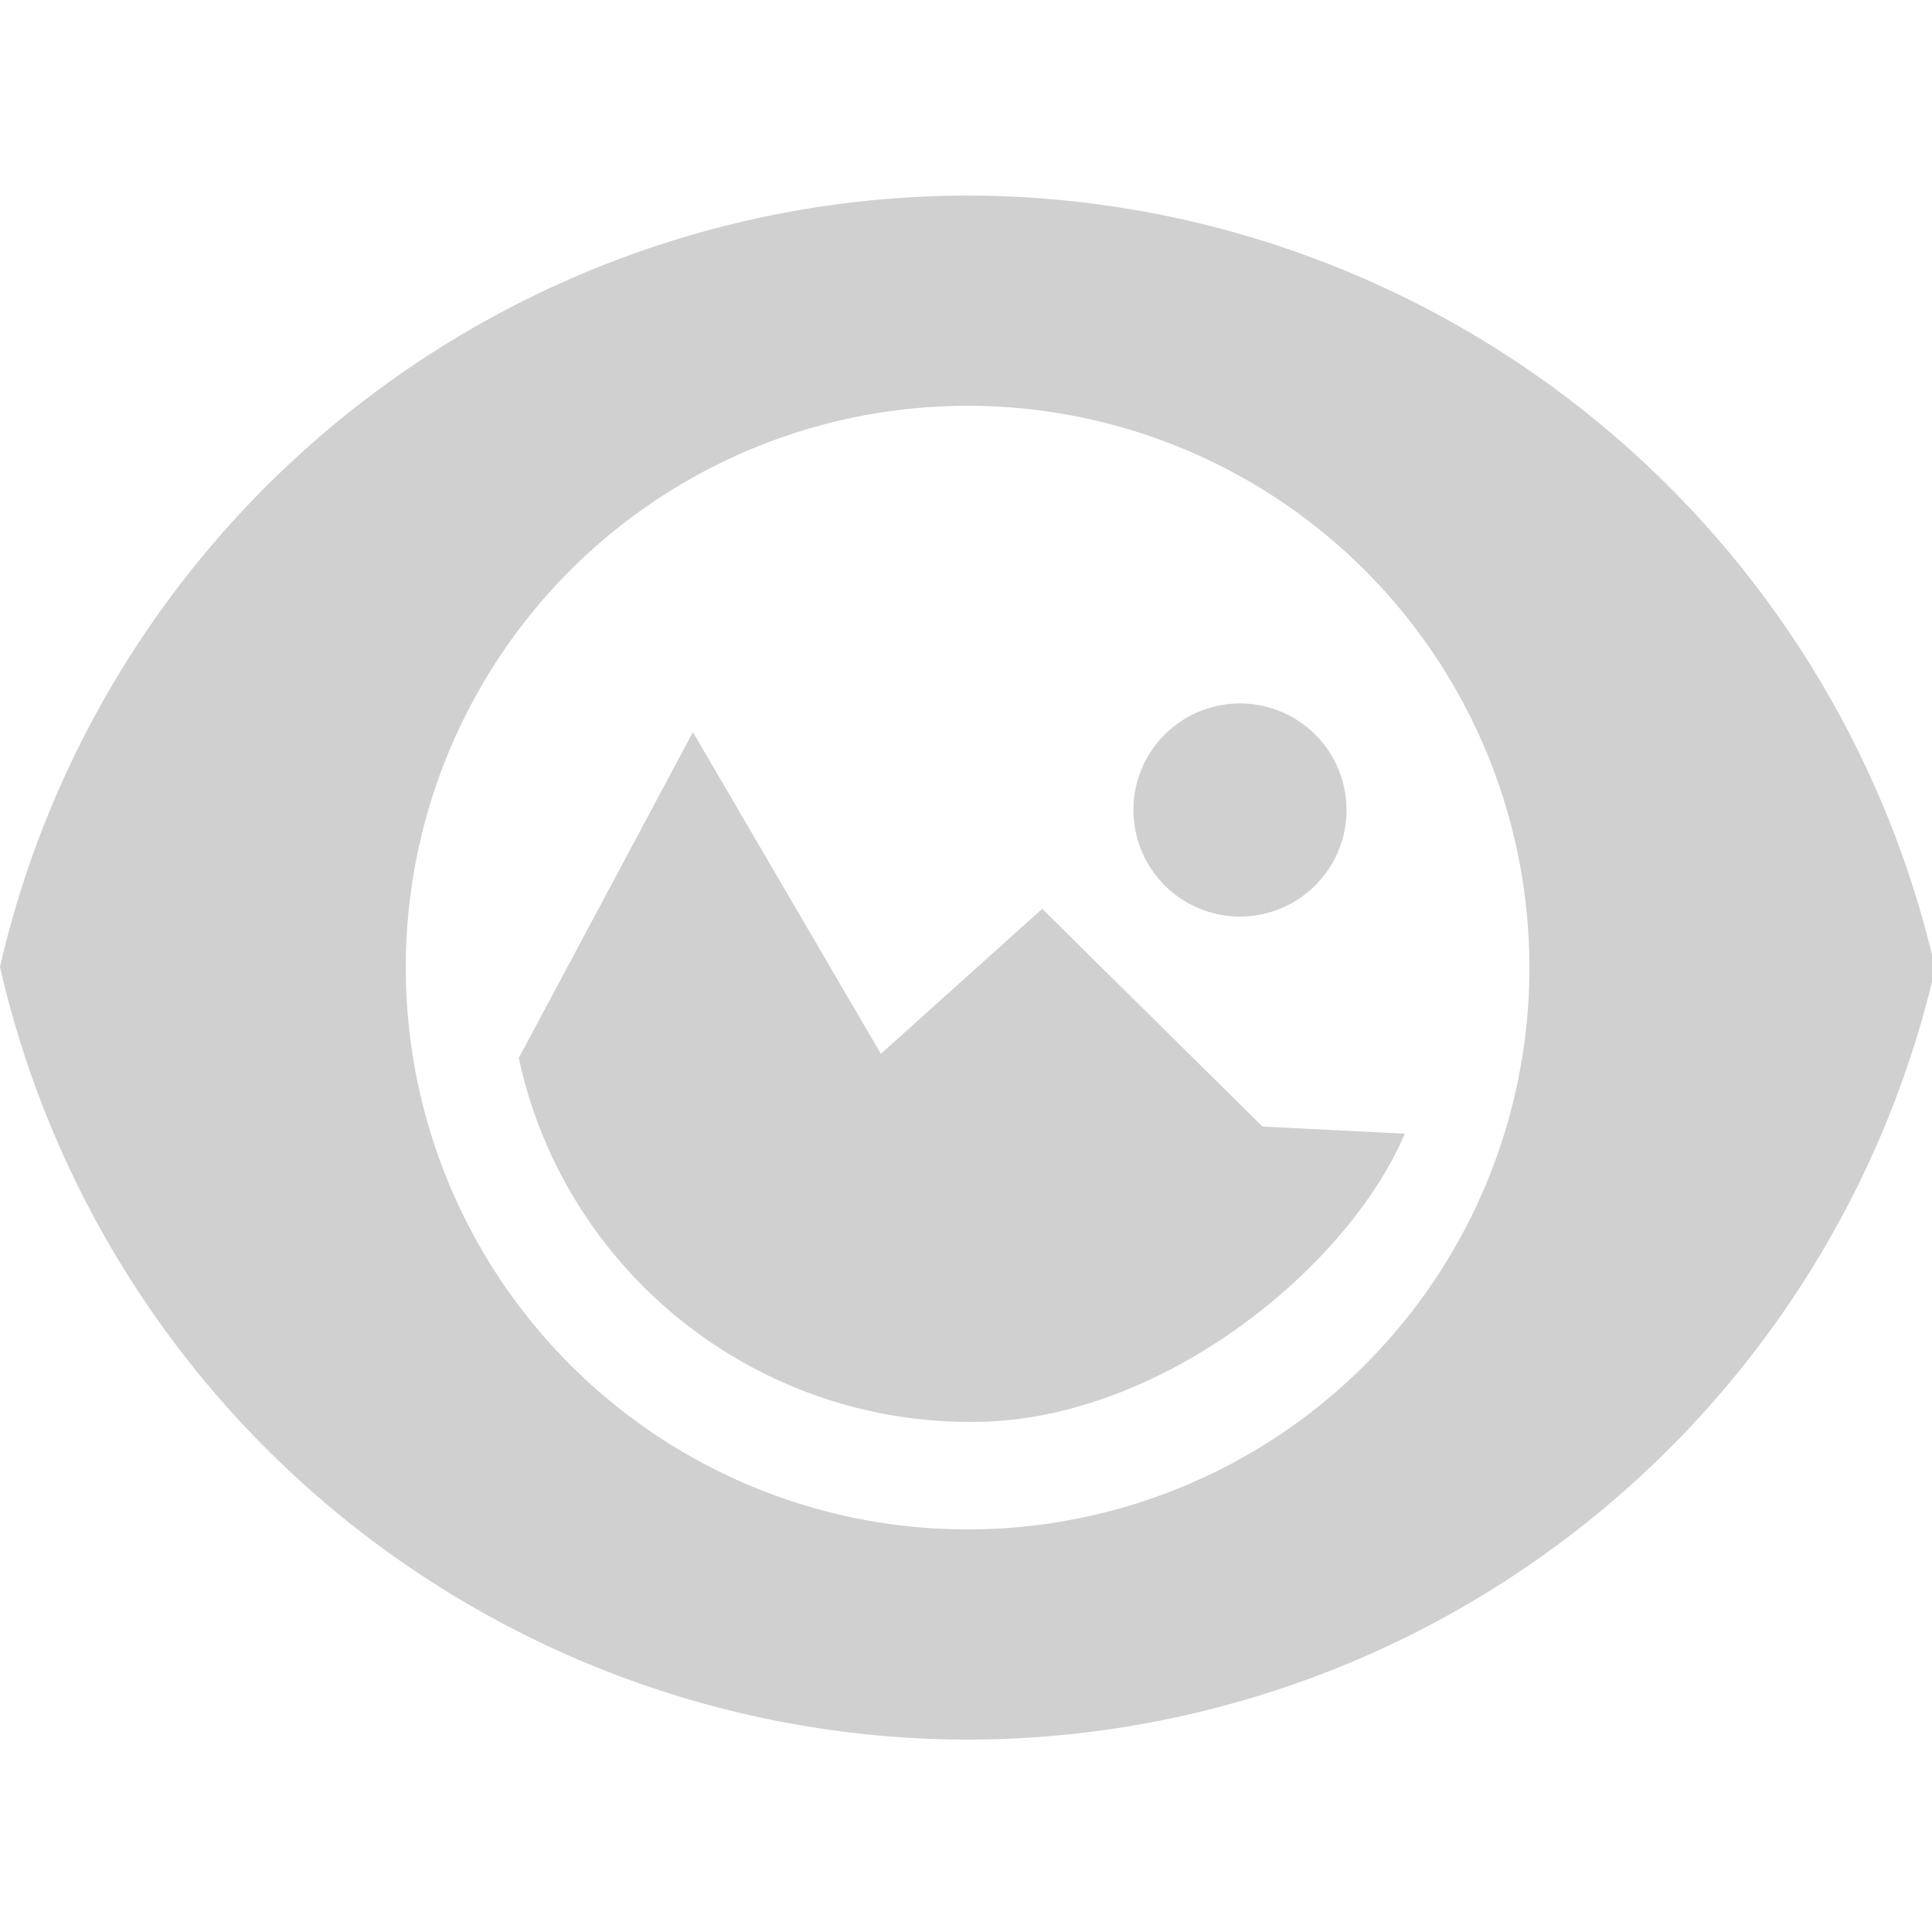 <?xml version="1.0" encoding="UTF-8" standalone="no"?>
<!-- Created with Inkscape (http://www.inkscape.org/) -->

<svg
   xmlns:dc="http://purl.org/dc/elements/1.1/"
   xmlns:cc="http://creativecommons.org/ns#"
   xmlns:rdf="http://www.w3.org/1999/02/22-rdf-syntax-ns#"
   xmlns:svg="http://www.w3.org/2000/svg"
   xmlns="http://www.w3.org/2000/svg"
   xmlns:sodipodi="http://sodipodi.sourceforge.net/DTD/sodipodi-0.dtd"
   xmlns:inkscape="http://www.inkscape.org/namespaces/inkscape"
   width="16"
   height="16"
   viewBox="0 0 4.233 4.233"
   version="1.1"
   id="svg8"
   inkscape:version="0.92+devel (4546dc857e, 2017-07-25, custom)"
   sodipodi:docname="glyph-gwenview2.svg">
  <defs
     id="defs2" />
  <sodipodi:namedview
     id="base"
     pagecolor="#002466"
     bordercolor="#ffffff"
     borderopacity="0.38"
     inkscape:pageopacity="1"
     inkscape:pageshadow="2"
     inkscape:zoom="51.5"
     inkscape:cx="10.094581"
     inkscape:cy="7.9162778"
     inkscape:document-units="px"
     inkscape:current-layer="svg8"
     inkscape:document-rotation="0"
     showgrid="false"
     inkscape:showpageshadow="false"
     borderlayer="true"
     inkscape:window-width="1920"
     inkscape:window-height="1051"
     inkscape:window-x="0"
     inkscape:window-y="0"
     inkscape:window-maximized="1"
     units="px" />
  <path
     style="color:#000000;font-variation-settings:normal;clip-rule:nonzero;display:inline;overflow:visible;visibility:visible;opacity:1;isolation:auto;mix-blend-mode:normal;color-interpolation:sRGB;color-interpolation-filters:linearRGB;solid-color:#000000;solid-opacity:1;vector-effect:none;fill:#d0d0d0;fill-opacity:1;fill-rule:nonzero;stroke:none;stroke-width:1;stroke-linecap:butt;stroke-linejoin:miter;stroke-miterlimit:4;stroke-dasharray:none;stroke-dashoffset:0;stroke-opacity:1;marker:none;color-rendering:auto;image-rendering:auto;shape-rendering:auto;text-rendering:auto;enable-background:accumulate"
     d="M 8 1.617 A 8.216 8.216 0 0 0 0 7.994 A 8.216 8.216 0 0 0 8 14.383 A 8.216 8.216 0 0 0 16 8.006 A 8.216 8.216 0 0 0 8 1.617 z M 8 3.355 A 4.644 4.644 0 0 1 12.645 8 A 4.644 4.644 0 0 1 8 12.645 A 4.644 4.644 0 0 1 3.355 8 A 4.644 4.644 0 0 1 8 3.355 z M 10.252 5.816 A 0.881 0.881 0 0 0 9.371 6.697 A 0.881 0.881 0 0 0 10.252 7.578 A 0.881 0.881 0 0 0 11.133 6.697 A 0.881 0.881 0 0 0 10.252 5.816 z M 5.729 6.053 L 4.289 8.748 C 4.668 10.501 6.22 11.754 8.014 11.756 C 9.566 11.773 11.137 10.497 11.615 9.373 L 10.438 9.314 L 8.617 7.514 L 7.283 8.713 L 5.729 6.053 z "
     transform="scale(0.265)"
     id="path25"
     inkscape:label="#" />
</svg>
